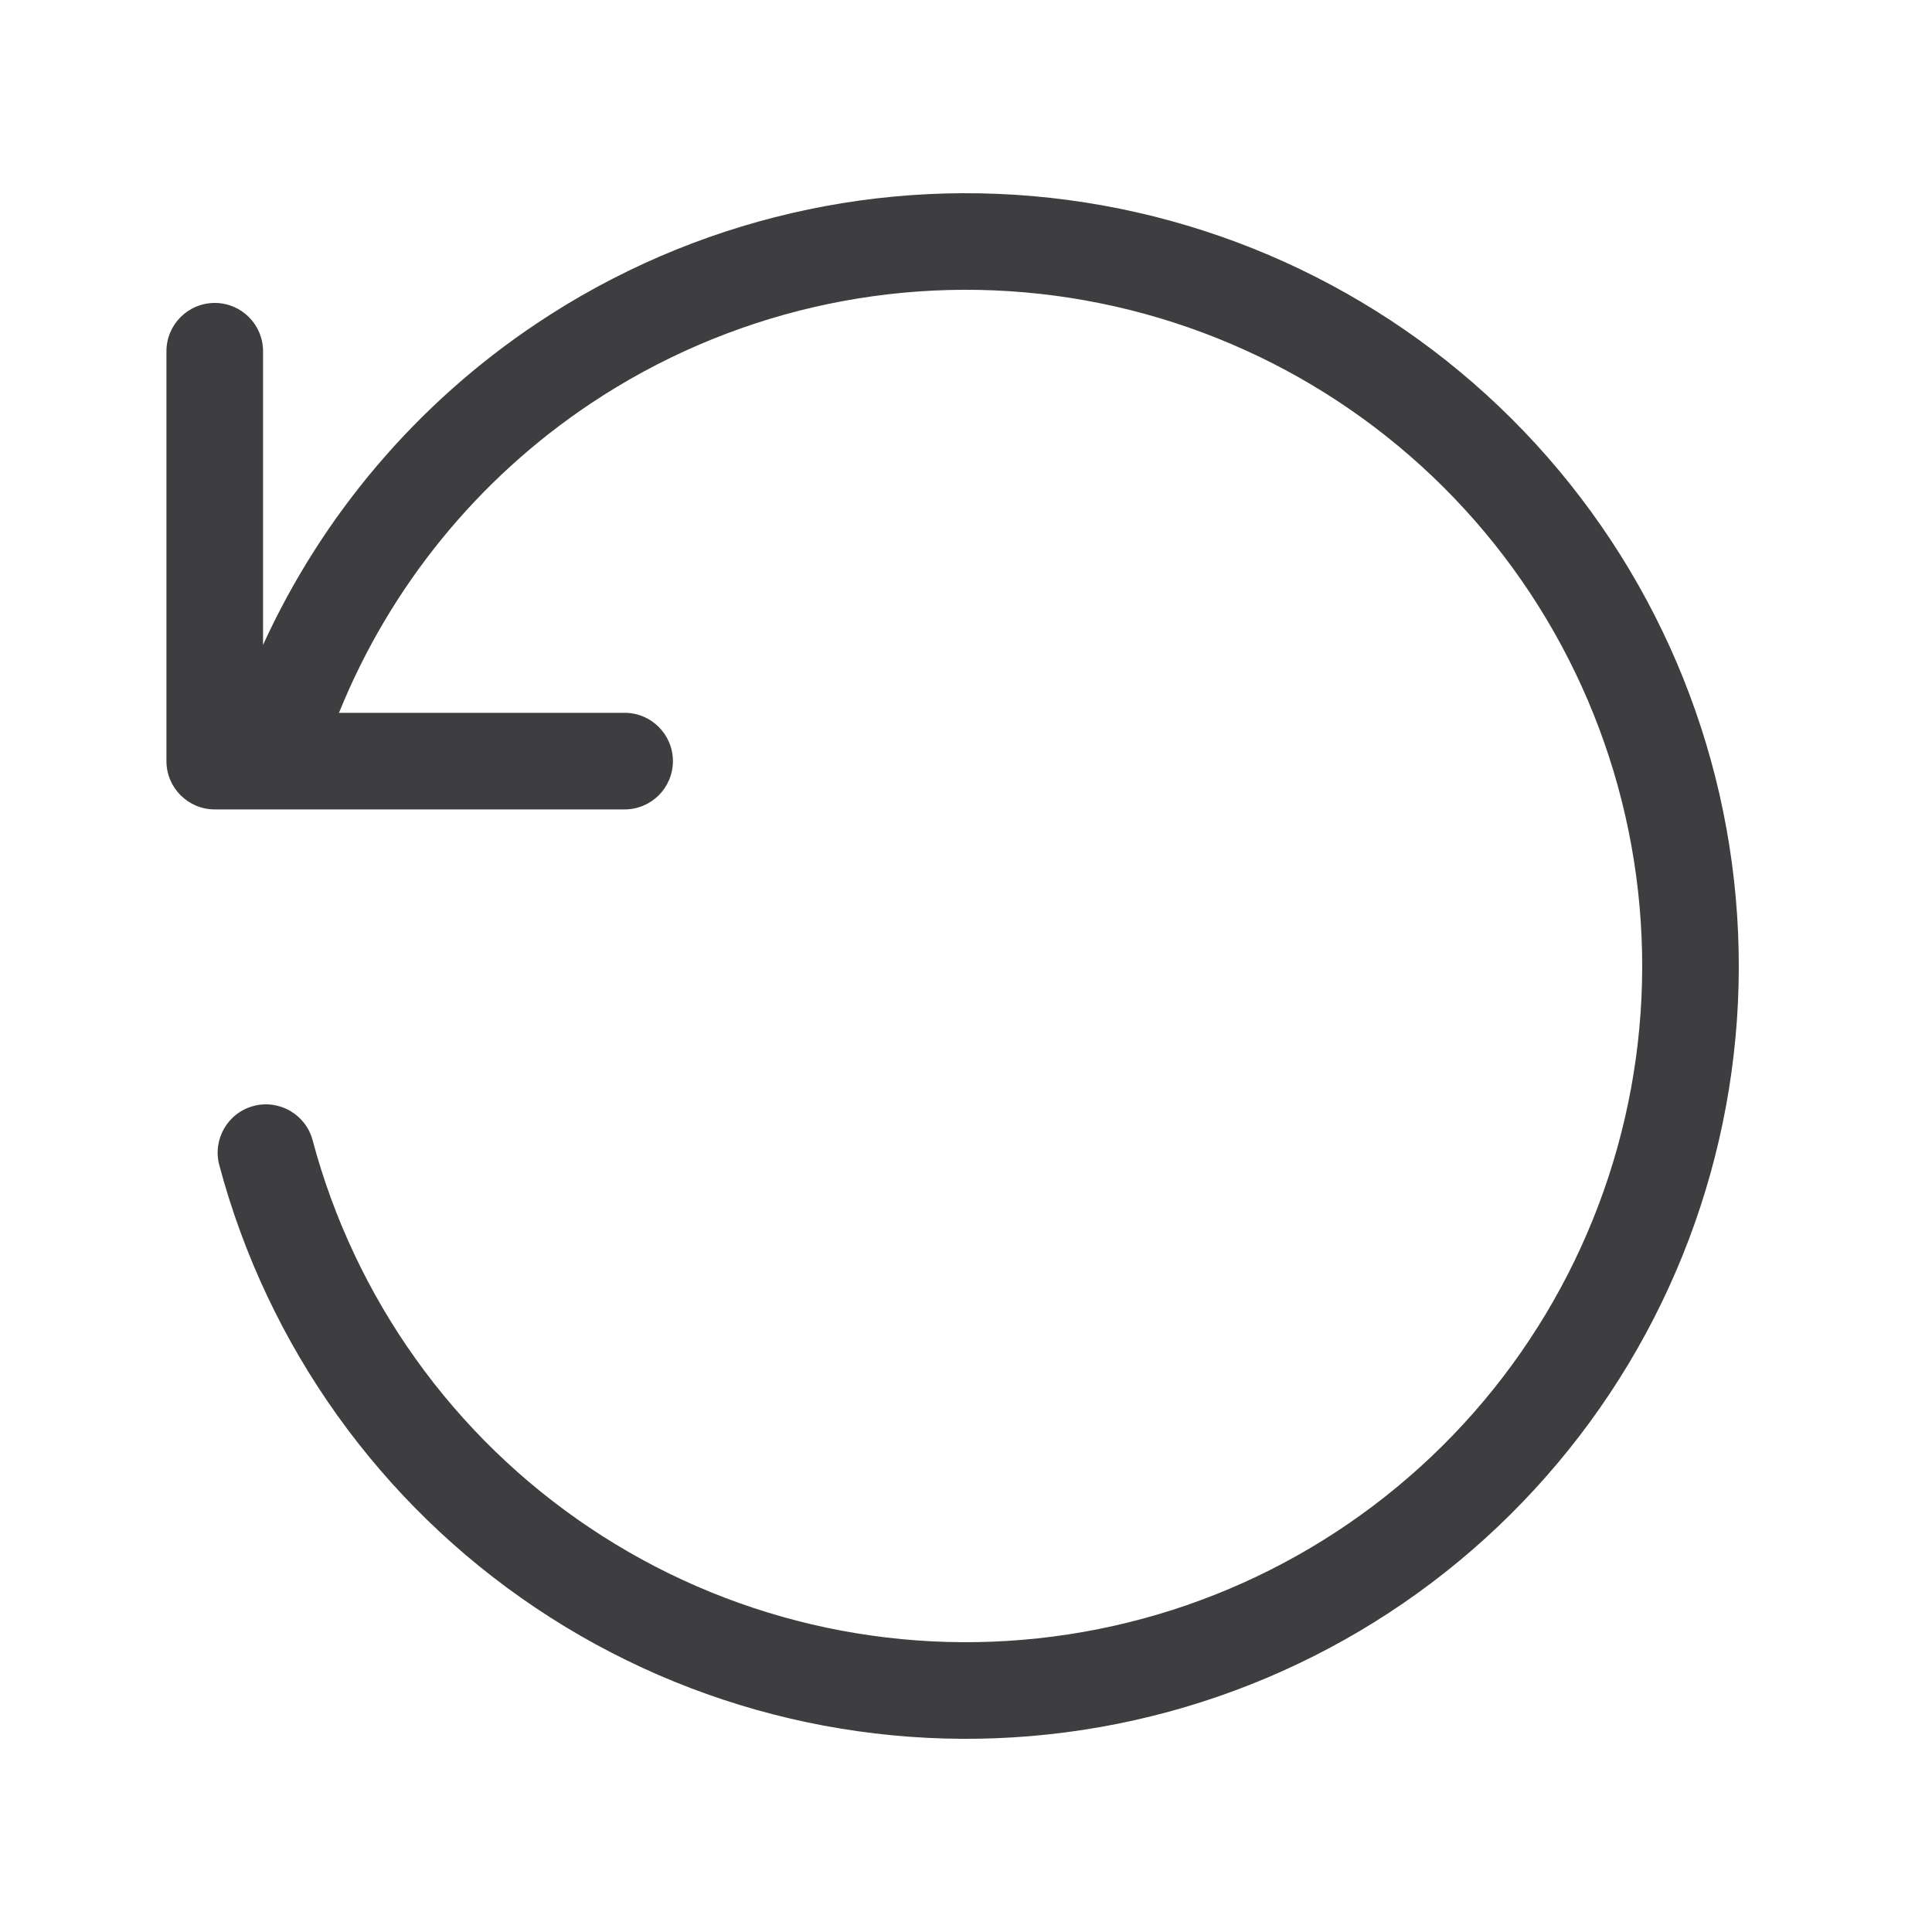<svg width="20" height="20" viewBox="0 0 20 20" fill="none" xmlns="http://www.w3.org/2000/svg">
<path d="M5.564 3.343C7.179 2.266 9.13 1.814 11.054 2.07C12.978 2.326 14.743 3.272 16.021 4.733C17.299 6.194 18.002 8.069 18 10.01C17.998 11.951 17.29 13.825 16.008 15.282C14.727 16.74 12.959 17.682 11.034 17.933C9.11 18.184 7.16 17.727 5.547 16.646C3.935 15.566 2.77 13.936 2.27 12.061C2.199 11.794 2.358 11.52 2.624 11.449C2.891 11.378 3.165 11.537 3.236 11.803C3.674 13.444 4.693 14.87 6.104 15.815C7.515 16.761 9.221 17.161 10.905 16.941C12.589 16.722 14.136 15.897 15.257 14.622C16.378 13.347 16.998 11.707 17 10.009C17.002 8.311 16.387 6.669 15.269 5.391C14.15 4.113 12.606 3.285 10.922 3.061C9.239 2.837 7.532 3.233 6.118 4.175C4.945 4.957 4.041 6.071 3.515 7.365C3.513 7.369 3.511 7.374 3.509 7.379H6.466C6.742 7.379 6.966 7.603 6.966 7.879C6.966 8.155 6.742 8.379 6.466 8.379L2.223 8.379C1.947 8.379 1.723 8.155 1.723 7.879L1.723 3.636C1.723 3.36 1.947 3.136 2.223 3.136C2.499 3.136 2.723 3.36 2.723 3.636V6.676C3.338 5.33 4.318 4.173 5.564 3.343Z" fill="#3E3E40"/>
</svg>
